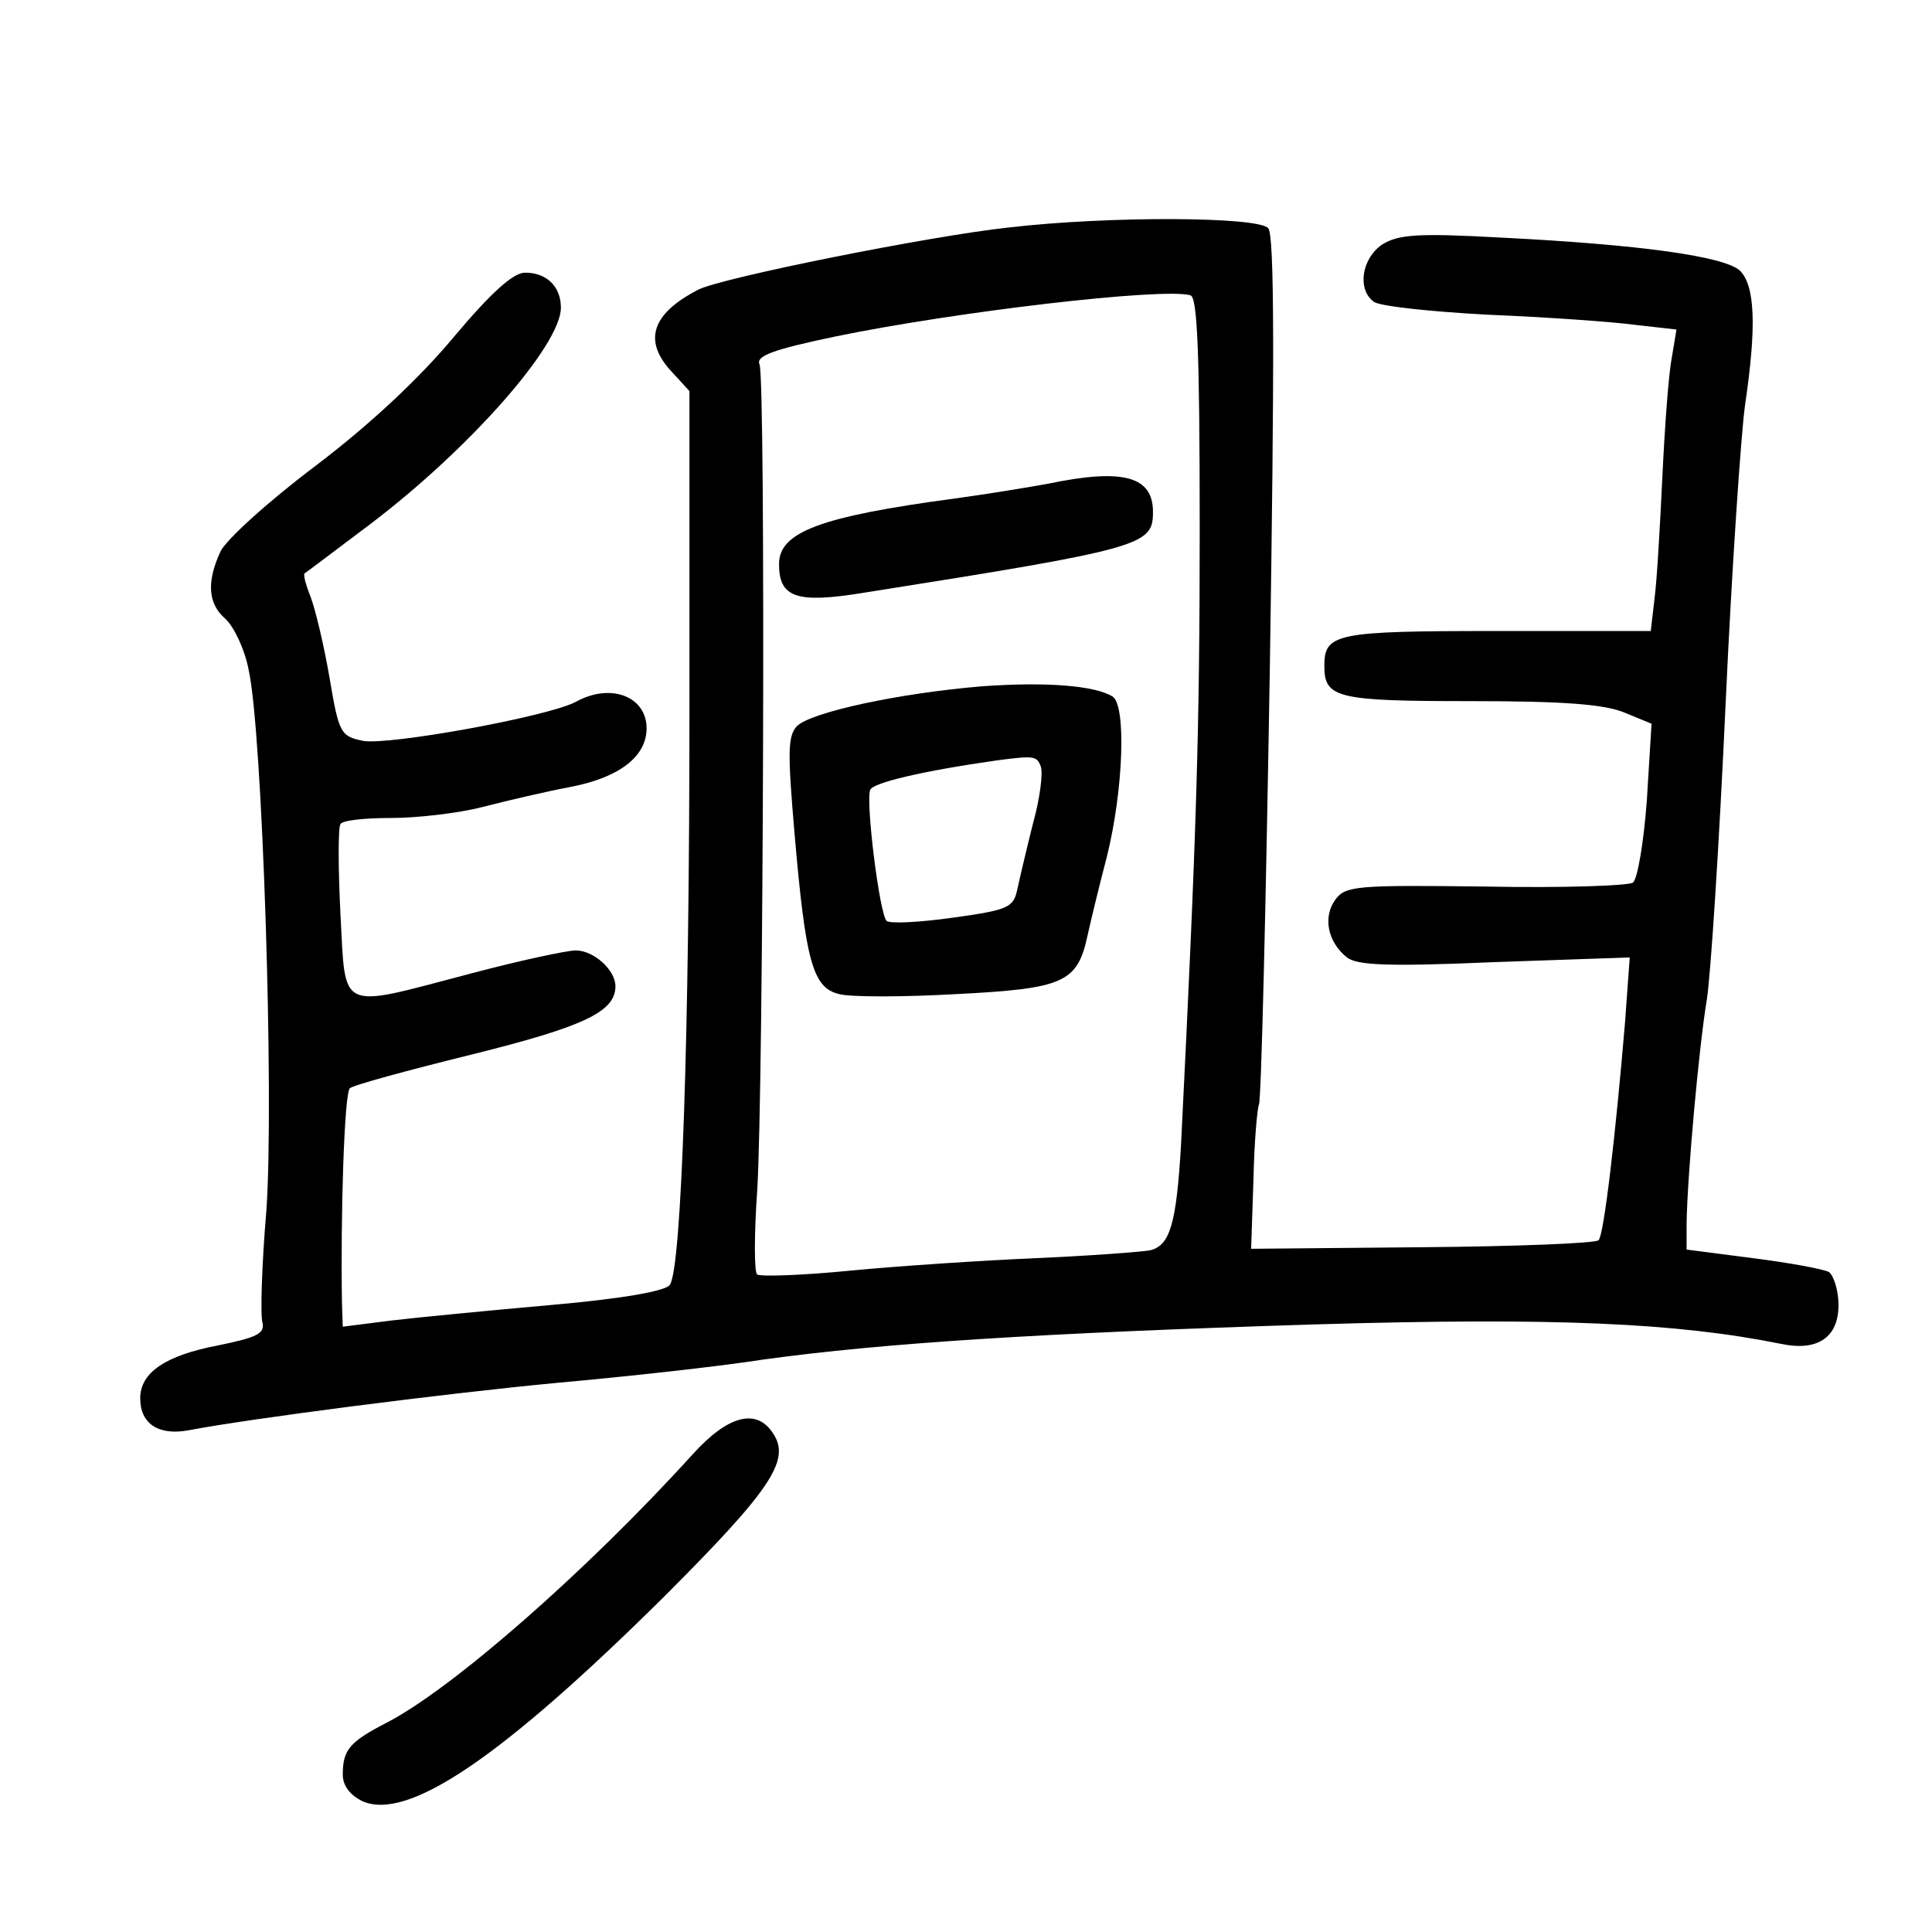 <?xml version="1.0" standalone="no"?>
<!DOCTYPE svg PUBLIC "-//W3C//DTD SVG 20010904//EN"
 "http://www.w3.org/TR/2001/REC-SVG-20010904/DTD/svg10.dtd">
<svg version="1.0" xmlns="http://www.w3.org/2000/svg"
 width="248pt" height="248pt" viewBox="0 0 248 248"
 preserveAspectRatio="xMidYMid meet">
<g transform="translate(0,248) scale(0.1,-0.1)"
fill="#000000" stroke="none">
<path d="M1295 2188 c-102 -11 -371 -65 -399 -80 -60 -31 -71 -66 -33 -106
l22 -24 0 -411 c0 -411 -10 -713 -25 -736 -4 -8 -60 -18 -151 -26 -79 -7 -172
-16 -206 -20 l-63 -8 -1 29 c-2 115 3 270 10 277 4 4 74 23 155 43 145 36 186
55 186 88 0 21 -28 46 -51 46 -11 0 -72 -13 -136 -30 -171 -45 -159 -50 -166
77 -3 60 -3 111 0 115 2 5 31 8 65 8 33 0 86 6 117 14 31 8 82 20 114 26 62
12 97 39 97 75 0 41 -46 59 -91 34 -36 -19 -240 -56 -273 -50 -29 6 -31 10
-43 81 -7 41 -18 87 -24 103 -6 15 -10 29 -8 31 2 1 40 30 84 63 128 97 245
230 245 278 0 27 -18 45 -46 45 -15 0 -43 -25 -91 -82 -44 -53 -108 -113 -178
-166 -61 -46 -115 -95 -122 -110 -18 -39 -16 -67 6 -86 11 -10 25 -39 30 -65
18 -78 33 -551 23 -694 -6 -71 -8 -136 -5 -145 3 -14 -8 -19 -57 -29 -68 -13
-100 -35 -100 -68 0 -33 24 -48 62 -41 78 15 326 47 474 61 89 8 208 21 265
30 153 21 356 34 709 45 305 9 462 2 596 -25 47 -10 74 8 74 50 0 18 -6 37
-12 42 -7 4 -51 12 -98 18 l-85 11 0 34 c1 62 16 228 26 287 5 32 16 202 24
378 8 176 20 349 25 385 15 101 13 154 -7 173 -21 18 -127 33 -306 42 -108 6
-132 4 -153 -9 -26 -18 -32 -57 -11 -73 6 -6 73 -13 147 -17 74 -3 159 -9 189
-13 l53 -6 -6 -36 c-4 -20 -9 -88 -12 -151 -3 -63 -7 -134 -10 -157 l-5 -43
-198 0 c-207 0 -221 -3 -221 -45 0 -41 16 -45 187 -45 121 0 173 -4 199 -15
l34 -14 -6 -98 c-4 -54 -12 -102 -18 -106 -6 -4 -91 -7 -190 -5 -165 2 -179 1
-192 -17 -16 -22 -10 -54 15 -74 13 -10 51 -12 190 -6 l173 6 -6 -83 c-12
-143 -27 -273 -34 -280 -4 -4 -106 -8 -227 -9 l-219 -2 3 89 c1 49 5 92 7 96
3 4 9 256 14 559 6 394 6 557 -2 566 -12 15 -204 16 -333 1z m245 -387 c0
-256 -4 -390 -24 -791 -6 -101 -14 -129 -40 -135 -11 -2 -77 -7 -146 -10 -69
-3 -176 -10 -238 -16 -61 -6 -115 -8 -120 -5 -4 2 -4 51 0 108 8 126 11 1039
3 1060 -5 11 16 19 97 36 155 32 420 63 456 53 9 -2 12 -71 12 -300z"/>
<path d="M1345 1859 c-22 -4 -76 -13 -120 -19 -172 -23 -225 -43 -225 -84 0
-43 22 -51 108 -37 361 57 372 61 372 104 0 46 -39 56 -135 36z"/>
<path d="M1260 1599 c-107 -9 -218 -33 -237 -51 -12 -13 -12 -34 -3 -139 14
-162 23 -197 57 -205 14 -4 82 -4 152 0 137 7 154 15 167 75 3 14 14 60 25
102 21 85 25 194 7 205 -23 14 -85 19 -168 13z m76 -103 c3 -8 -1 -41 -10 -73
-8 -32 -17 -70 -20 -84 -5 -24 -11 -27 -83 -37 -43 -6 -81 -8 -85 -4 -9 9 -27
153 -21 168 3 9 65 24 163 38 47 6 51 6 56 -8z"/>
<path d="M889 613 c-137 -151 -311 -303 -394 -345 -46 -24 -55 -34 -55 -66 0
-14 9 -26 25 -34 58 -26 178 55 387 262 136 136 163 175 141 209 -21 34 -58
25 -104 -26z"/>
</g>
</svg>
